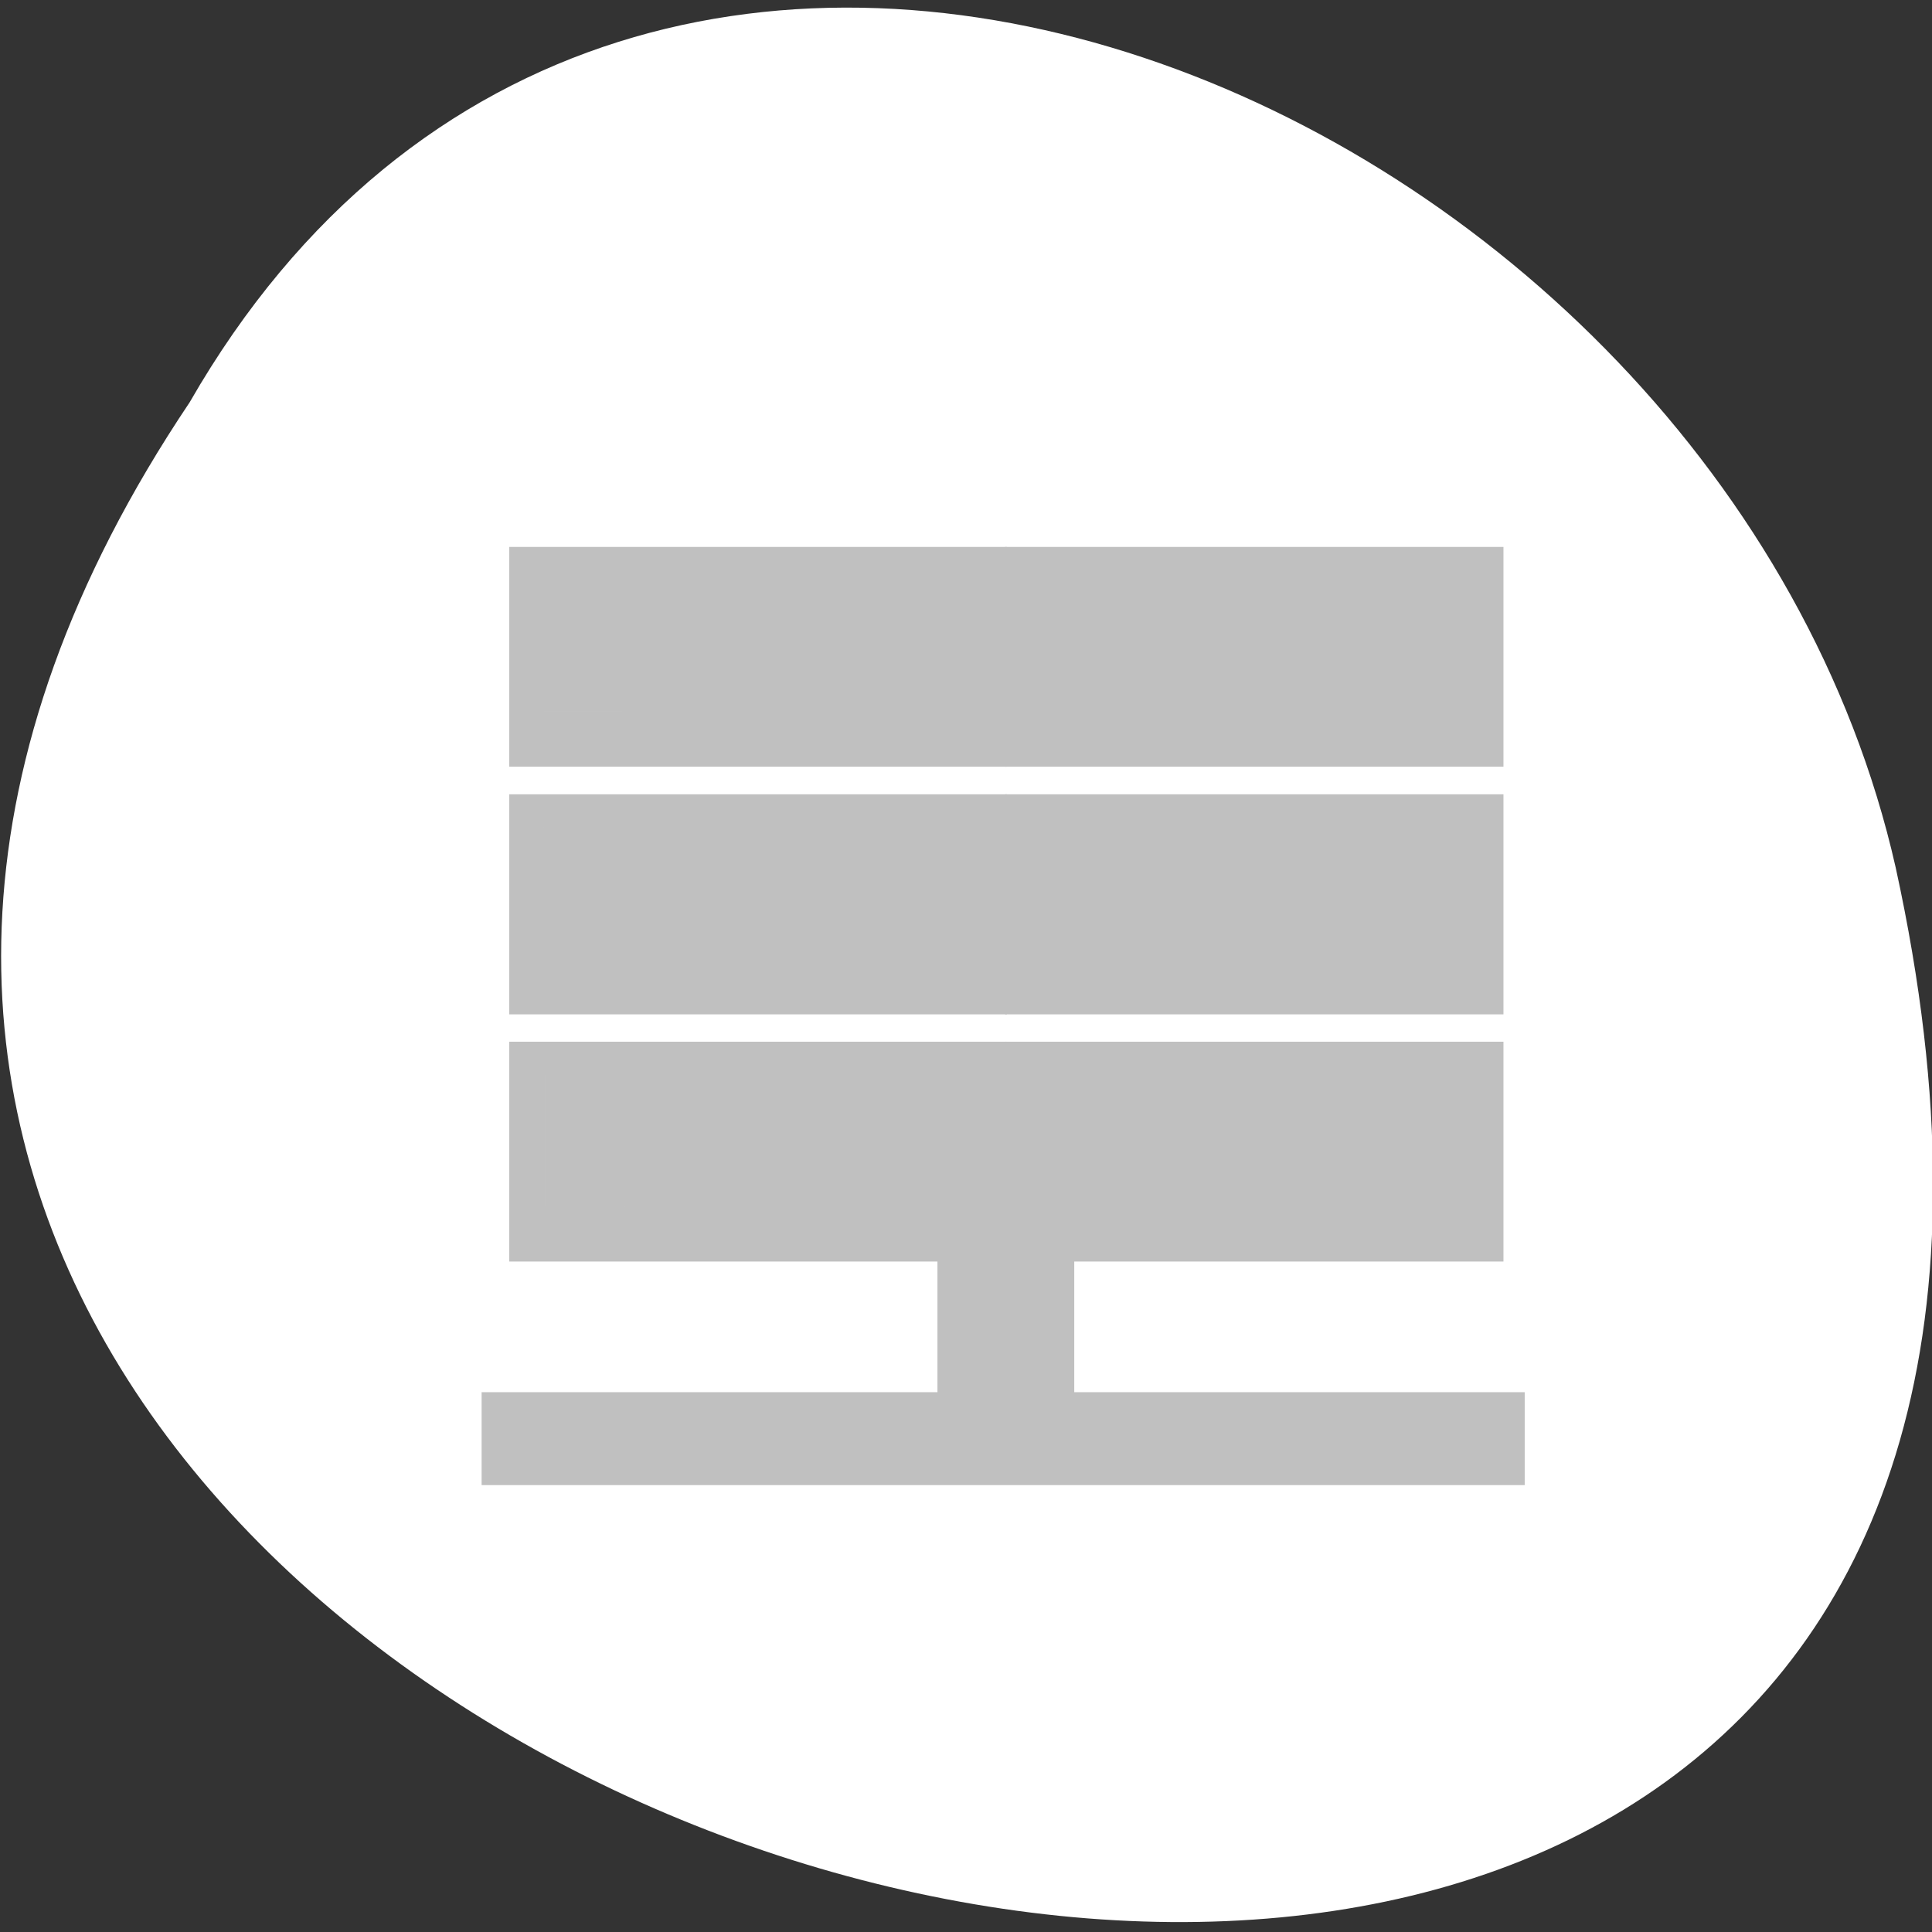 
<svg xmlns="http://www.w3.org/2000/svg" xmlns:xlink="http://www.w3.org/1999/xlink" width="32px" height="32px" viewBox="0 0 32 32" version="1.1">
<rect x="0" y="0" width="32" height="32" fill="#333333" stroke="none"/>
<g id="surface1">
<path style=" stroke:none;fill-rule:nonzero;fill:rgb(100%,100%,100%);fill-opacity:1;" d="M 3.141 6.664 C -12.855 30.504 38.152 45.184 31.398 14.367 C 28.52 1.633 10.473 -6.098 3.141 6.664 Z M 3.141 6.664 "/>
<path style=" stroke:none;fill-rule:evenodd;fill:rgb(75.294%,75.294%,75.294%);fill-opacity:1;" d="M 7.977 23.059 L 25.254 23.059 L 25.254 24.598 L 7.977 24.598 Z M 7.977 23.059 "/>
<path style=" stroke:none;fill-rule:evenodd;fill:rgb(75.294%,75.294%,75.294%);fill-opacity:1;" d="M 17.793 18.074 L 17.793 24.574 L 15.527 24.574 L 15.527 18.074 Z M 17.793 18.074 "/>
<path style=" stroke:none;fill-rule:evenodd;fill:rgb(75.294%,75.294%,75.294%);fill-opacity:1;" d="M 16.648 9.059 L 24.902 9.059 L 24.902 12.699 L 16.648 12.699 Z M 16.648 9.059 "/>
<path style=" stroke:none;fill-rule:evenodd;fill:rgb(75.294%,75.294%,75.294%);fill-opacity:1;" d="M 16.648 13.156 L 24.902 13.156 L 24.902 16.801 L 16.648 16.801 Z M 16.648 13.156 "/>
<path style=" stroke:none;fill-rule:evenodd;fill:rgb(75.294%,75.294%,75.294%);fill-opacity:1;" d="M 16.648 17.254 L 24.902 17.254 L 24.902 20.895 L 16.648 20.895 Z M 16.648 17.254 "/>
<path style=" stroke:none;fill-rule:evenodd;fill:rgb(75.294%,75.294%,75.294%);fill-opacity:1;" d="M 8.434 9.059 L 16.676 9.059 L 16.676 12.699 L 8.434 12.699 Z M 8.434 9.059 "/>
<path style=" stroke:none;fill-rule:evenodd;fill:rgb(75.294%,75.294%,75.294%);fill-opacity:1;" d="M 8.434 13.156 L 16.676 13.156 L 16.676 16.801 L 8.434 16.801 Z M 8.434 13.156 "/>
<path style=" stroke:none;fill-rule:evenodd;fill:rgb(75.294%,75.294%,75.294%);fill-opacity:1;" d="M 8.434 17.254 L 16.676 17.254 L 16.676 20.895 L 8.434 20.895 Z M 8.434 17.254 "/>
<path style=" stroke:none;fill-rule:evenodd;fill:rgb(75.294%,75.294%,75.294%);fill-opacity:0.875;" d="M 9 9.605 L 10.316 9.605 L 10.316 11.785 L 9 11.785 Z M 9 9.605 "/>
<path style=" stroke:none;fill-rule:evenodd;fill:rgb(75.294%,75.294%,75.294%);fill-opacity:0.875;" d="M 9 13.703 L 10.316 13.703 L 10.316 15.887 L 9 15.887 Z M 9 13.703 "/>
<path style=" stroke:none;fill-rule:evenodd;fill:rgb(75.294%,75.294%,75.294%);fill-opacity:0.875;" d="M 9.035 17.801 L 10.355 17.801 L 10.355 19.984 L 9.035 19.984 Z M 9.035 17.801 "/>
</g>
</svg>
